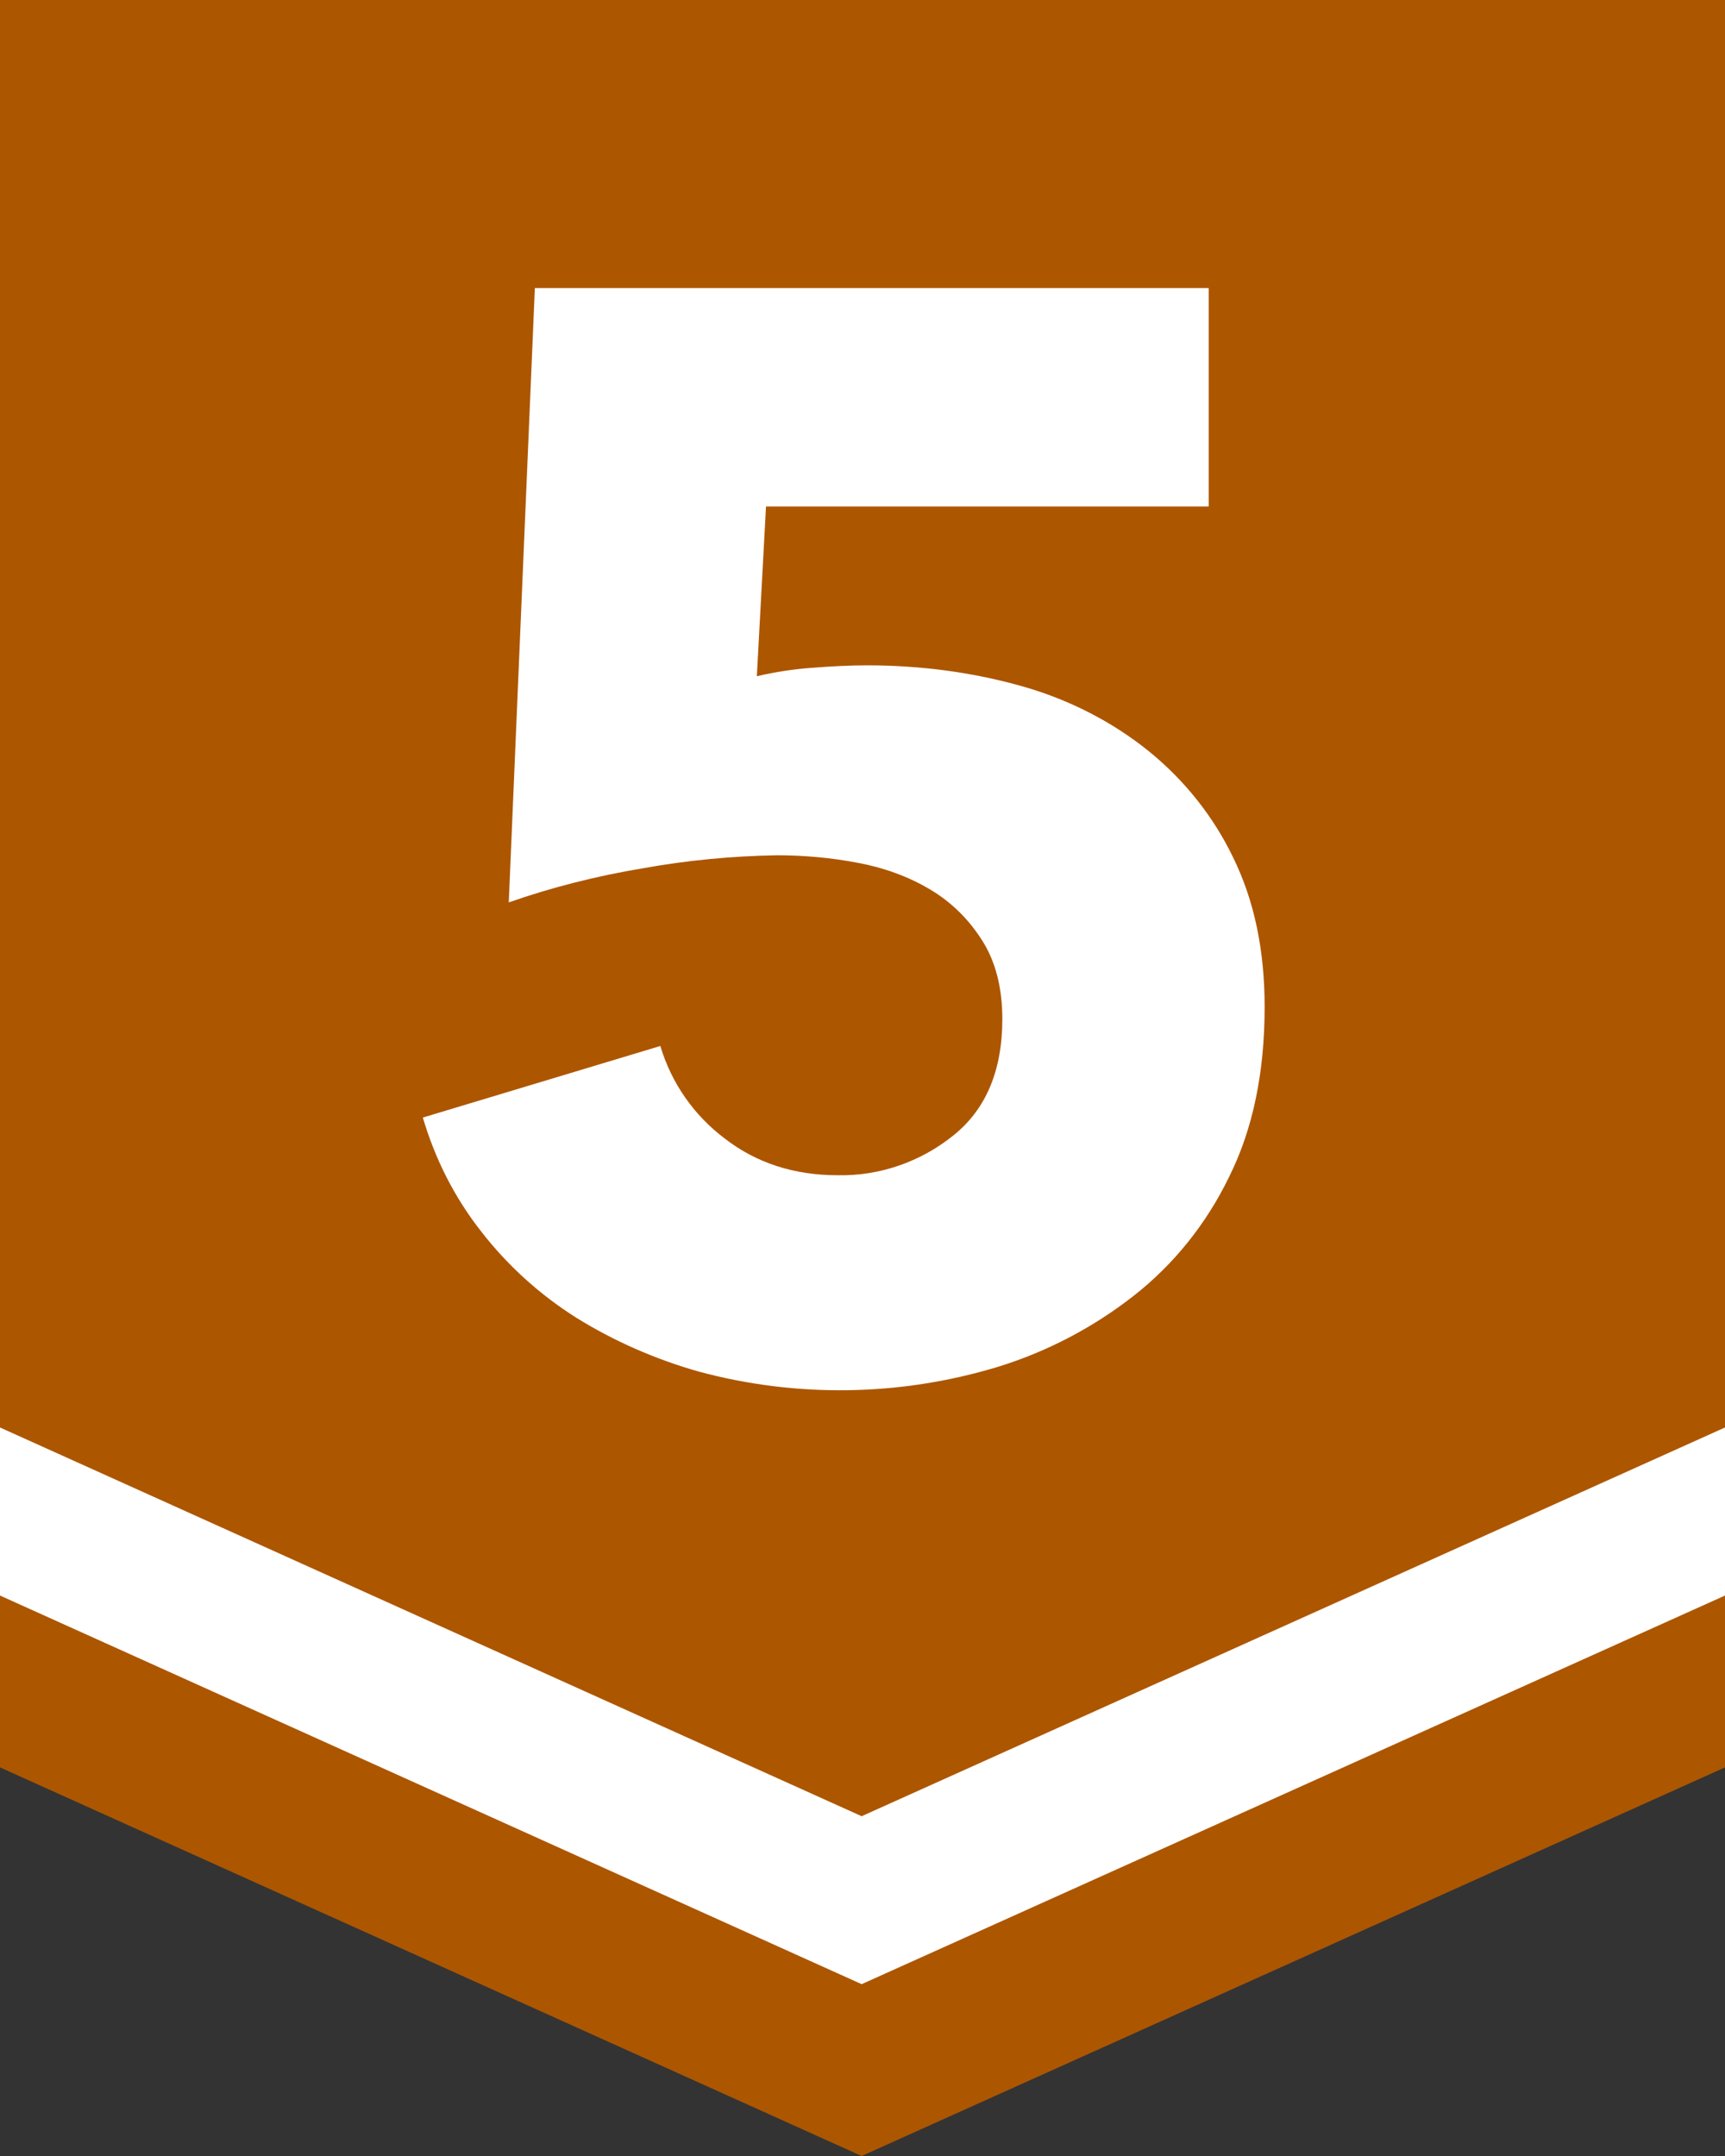 <?xml version="1.0" encoding="UTF-8"?>
<svg xmlns="http://www.w3.org/2000/svg" xmlns:xlink="http://www.w3.org/1999/xlink" width="16px" height="20px" viewBox="0 0 16 20" version="1.1">
<rect x="0" y="0" width="16" height="20" fill="#333333" stroke="none"/>
<g id="surface1">
<path style=" stroke:none;fill-rule:nonzero;fill:rgb(67.843%,33.725%,0%);fill-opacity:1;" d="M 0 0 L 0 16.395 L 7.992 20 L 16 16.395 L 16 0 Z M 0 0 "/>
<path style=" stroke:none;fill-rule:nonzero;fill:rgb(100%,100%,100%);fill-opacity:1;" d="M 11.73 9.34 C 11.73 9.949 11.621 10.477 11.398 10.922 C 11.191 11.348 10.891 11.727 10.512 12.023 C 10.137 12.316 9.711 12.539 9.254 12.68 C 8.352 12.953 7.391 12.969 6.48 12.723 C 6.078 12.609 5.695 12.441 5.344 12.223 C 5.004 12.008 4.707 11.738 4.465 11.426 C 4.215 11.109 4.035 10.75 3.922 10.367 L 6.125 9.703 C 6.227 10.047 6.438 10.348 6.723 10.562 C 7.016 10.789 7.367 10.902 7.77 10.902 C 8.16 10.91 8.539 10.777 8.84 10.535 C 9.145 10.293 9.297 9.93 9.297 9.453 C 9.297 9.164 9.234 8.918 9.109 8.723 C 8.988 8.531 8.824 8.367 8.625 8.25 C 8.422 8.129 8.191 8.047 7.957 8.004 C 7.711 7.957 7.461 7.934 7.207 7.934 C 6.789 7.941 6.375 7.98 5.961 8.055 C 5.539 8.125 5.121 8.23 4.719 8.371 L 4.961 2.672 L 11.211 2.672 L 11.211 4.699 L 7.105 4.699 L 7.02 6.273 C 7.188 6.234 7.359 6.207 7.531 6.195 C 7.719 6.18 7.891 6.172 8.043 6.172 C 8.531 6.172 9.016 6.234 9.484 6.367 C 9.91 6.488 10.312 6.691 10.656 6.969 C 10.988 7.238 11.258 7.578 11.441 7.961 C 11.633 8.355 11.73 8.812 11.73 9.34 Z M 11.73 9.34 "/>
<path style=" stroke:none;fill-rule:nonzero;fill:rgb(100%,100%,100%);fill-opacity:1;" d="M 0 13.242 L 0 14.801 L 7.992 18.406 L 16 14.801 L 16 13.242 L 7.992 16.848 Z M 0 13.242 "/>
</g>
</svg>
